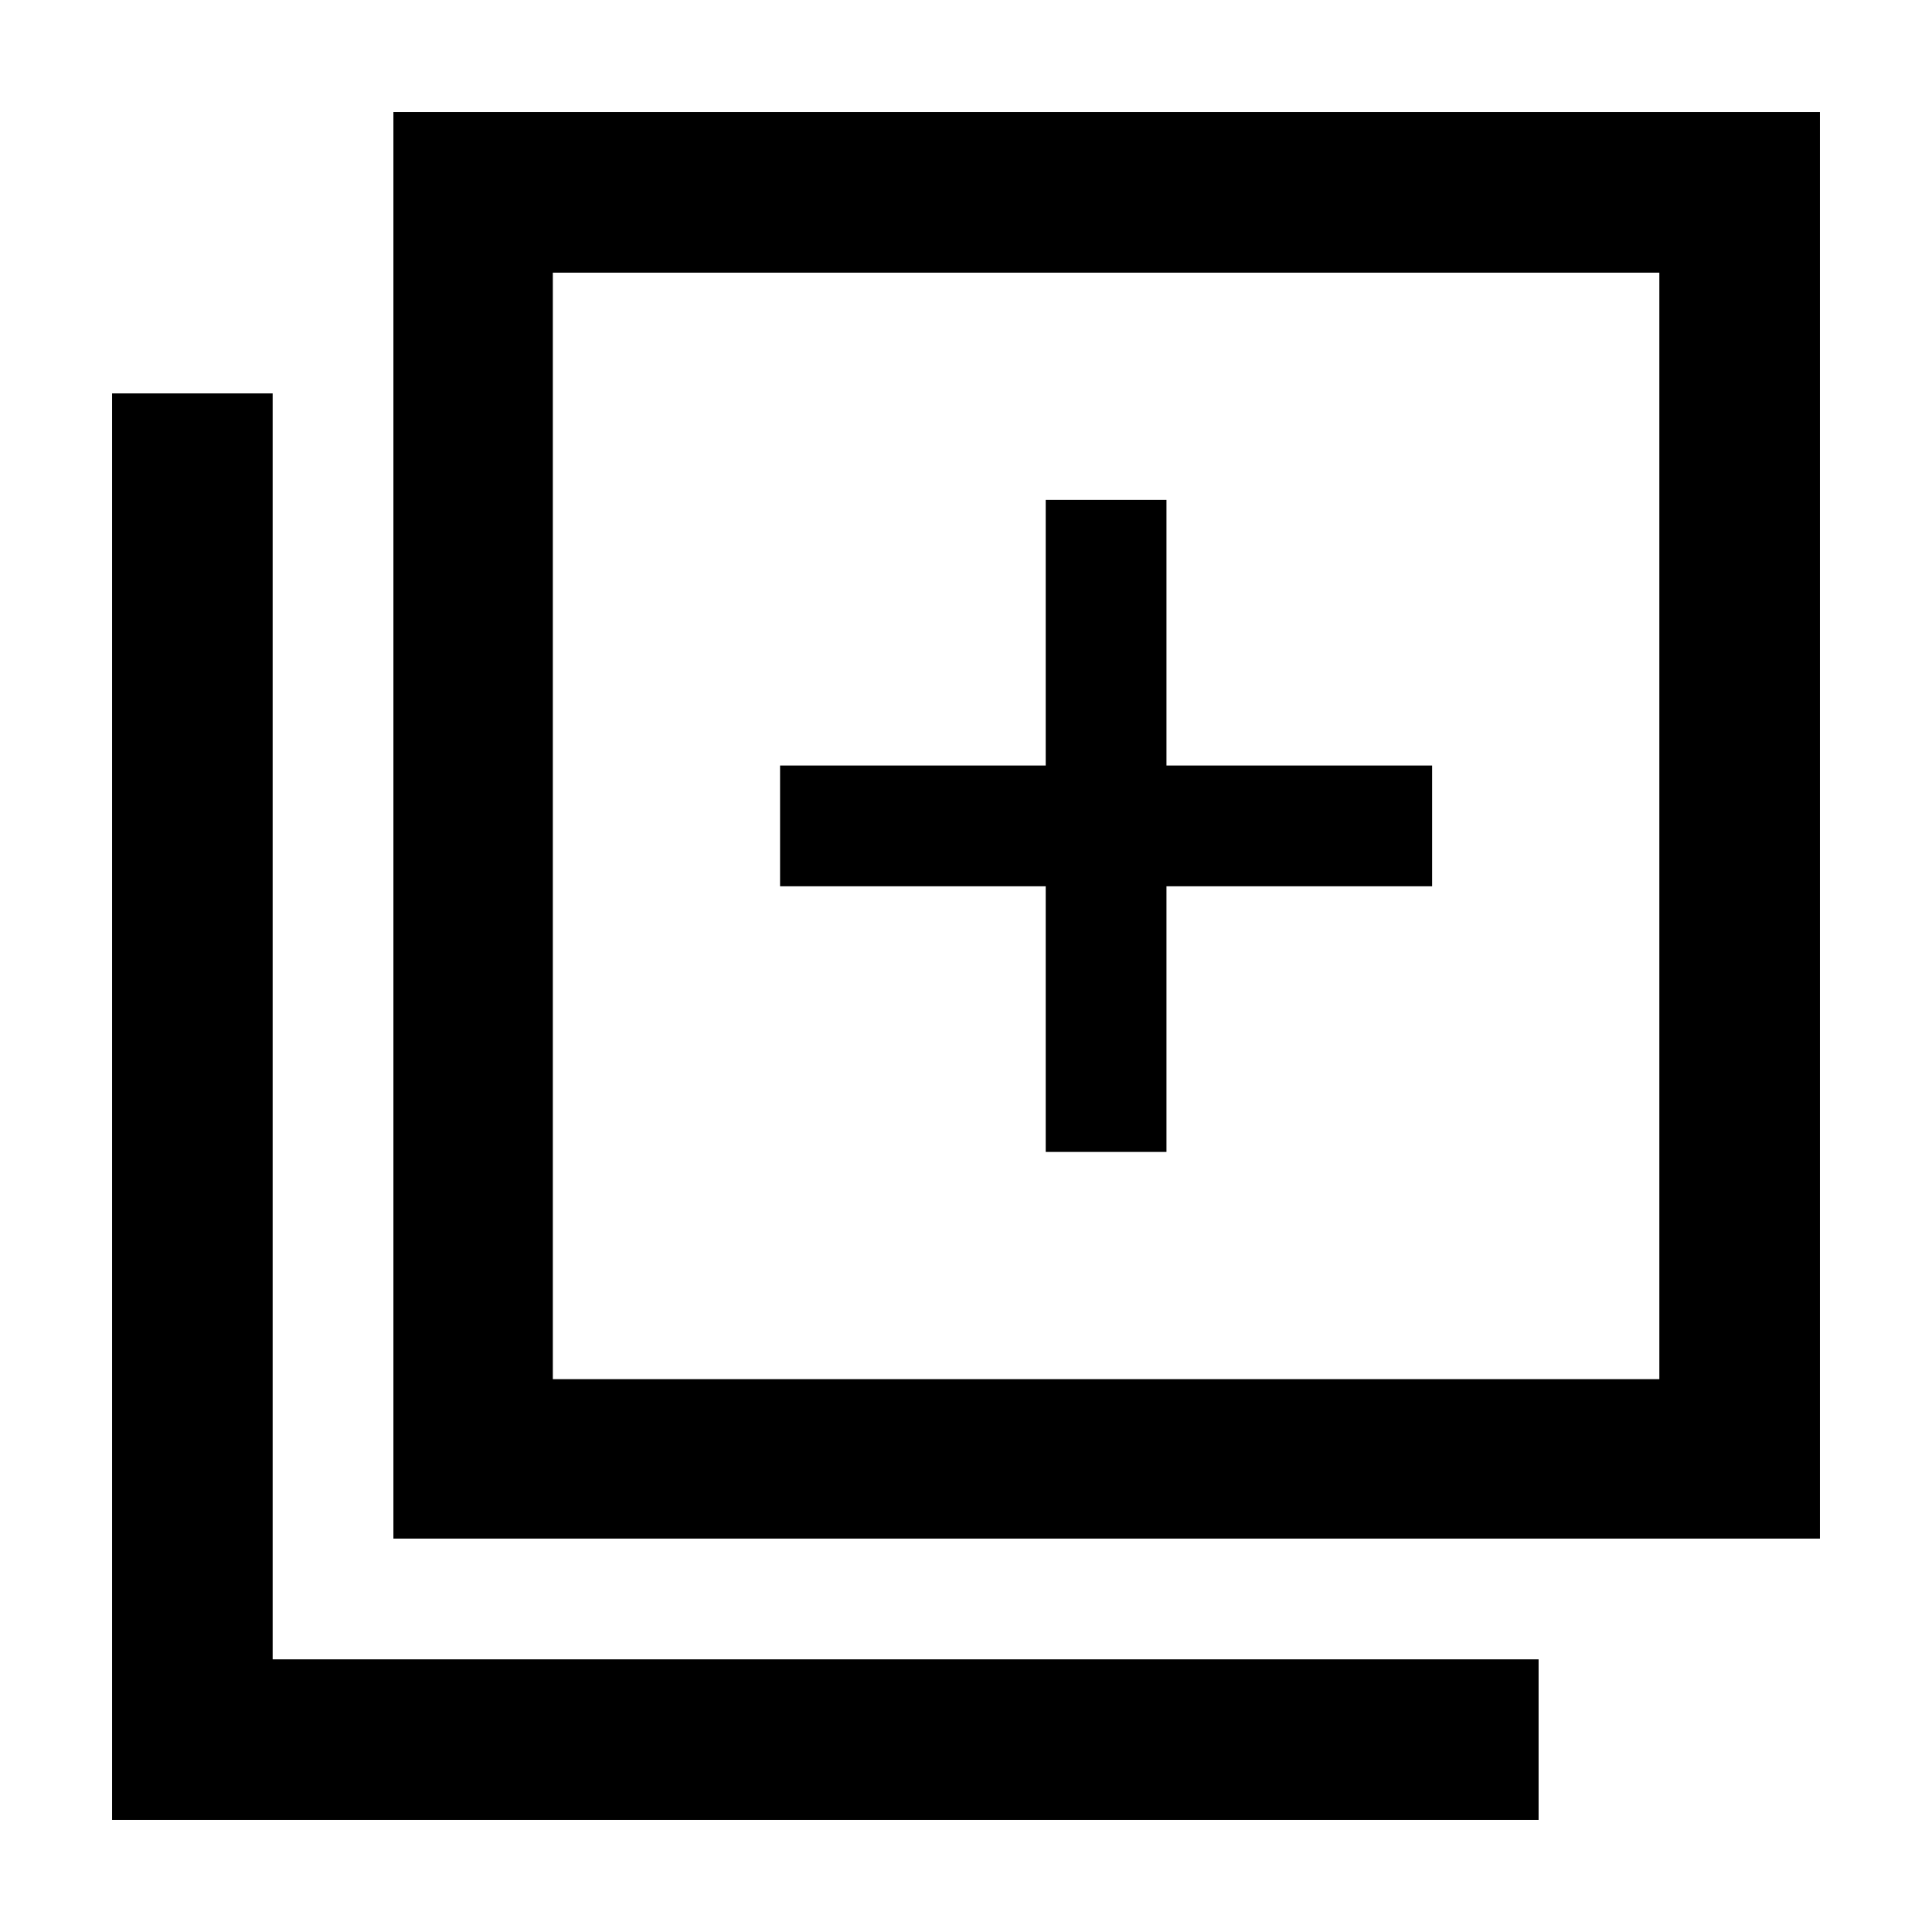 <svg xmlns="http://www.w3.org/2000/svg" width="48" height="48" viewBox="0 -960 960 960"><path d="M519.61-387.61h60v-132h132v-60h-132v-132h-60v132h-132v60h132v132ZM195.48-195.48v-708.83h708.83v708.83H195.48Zm79.22-79.22h549.82v-549.82H274.7v549.82ZM55.69-55.69v-708.83h79.79v629.04h629.04v79.79H55.69ZM274.7-824.52v549.82-549.82Z"/></svg>